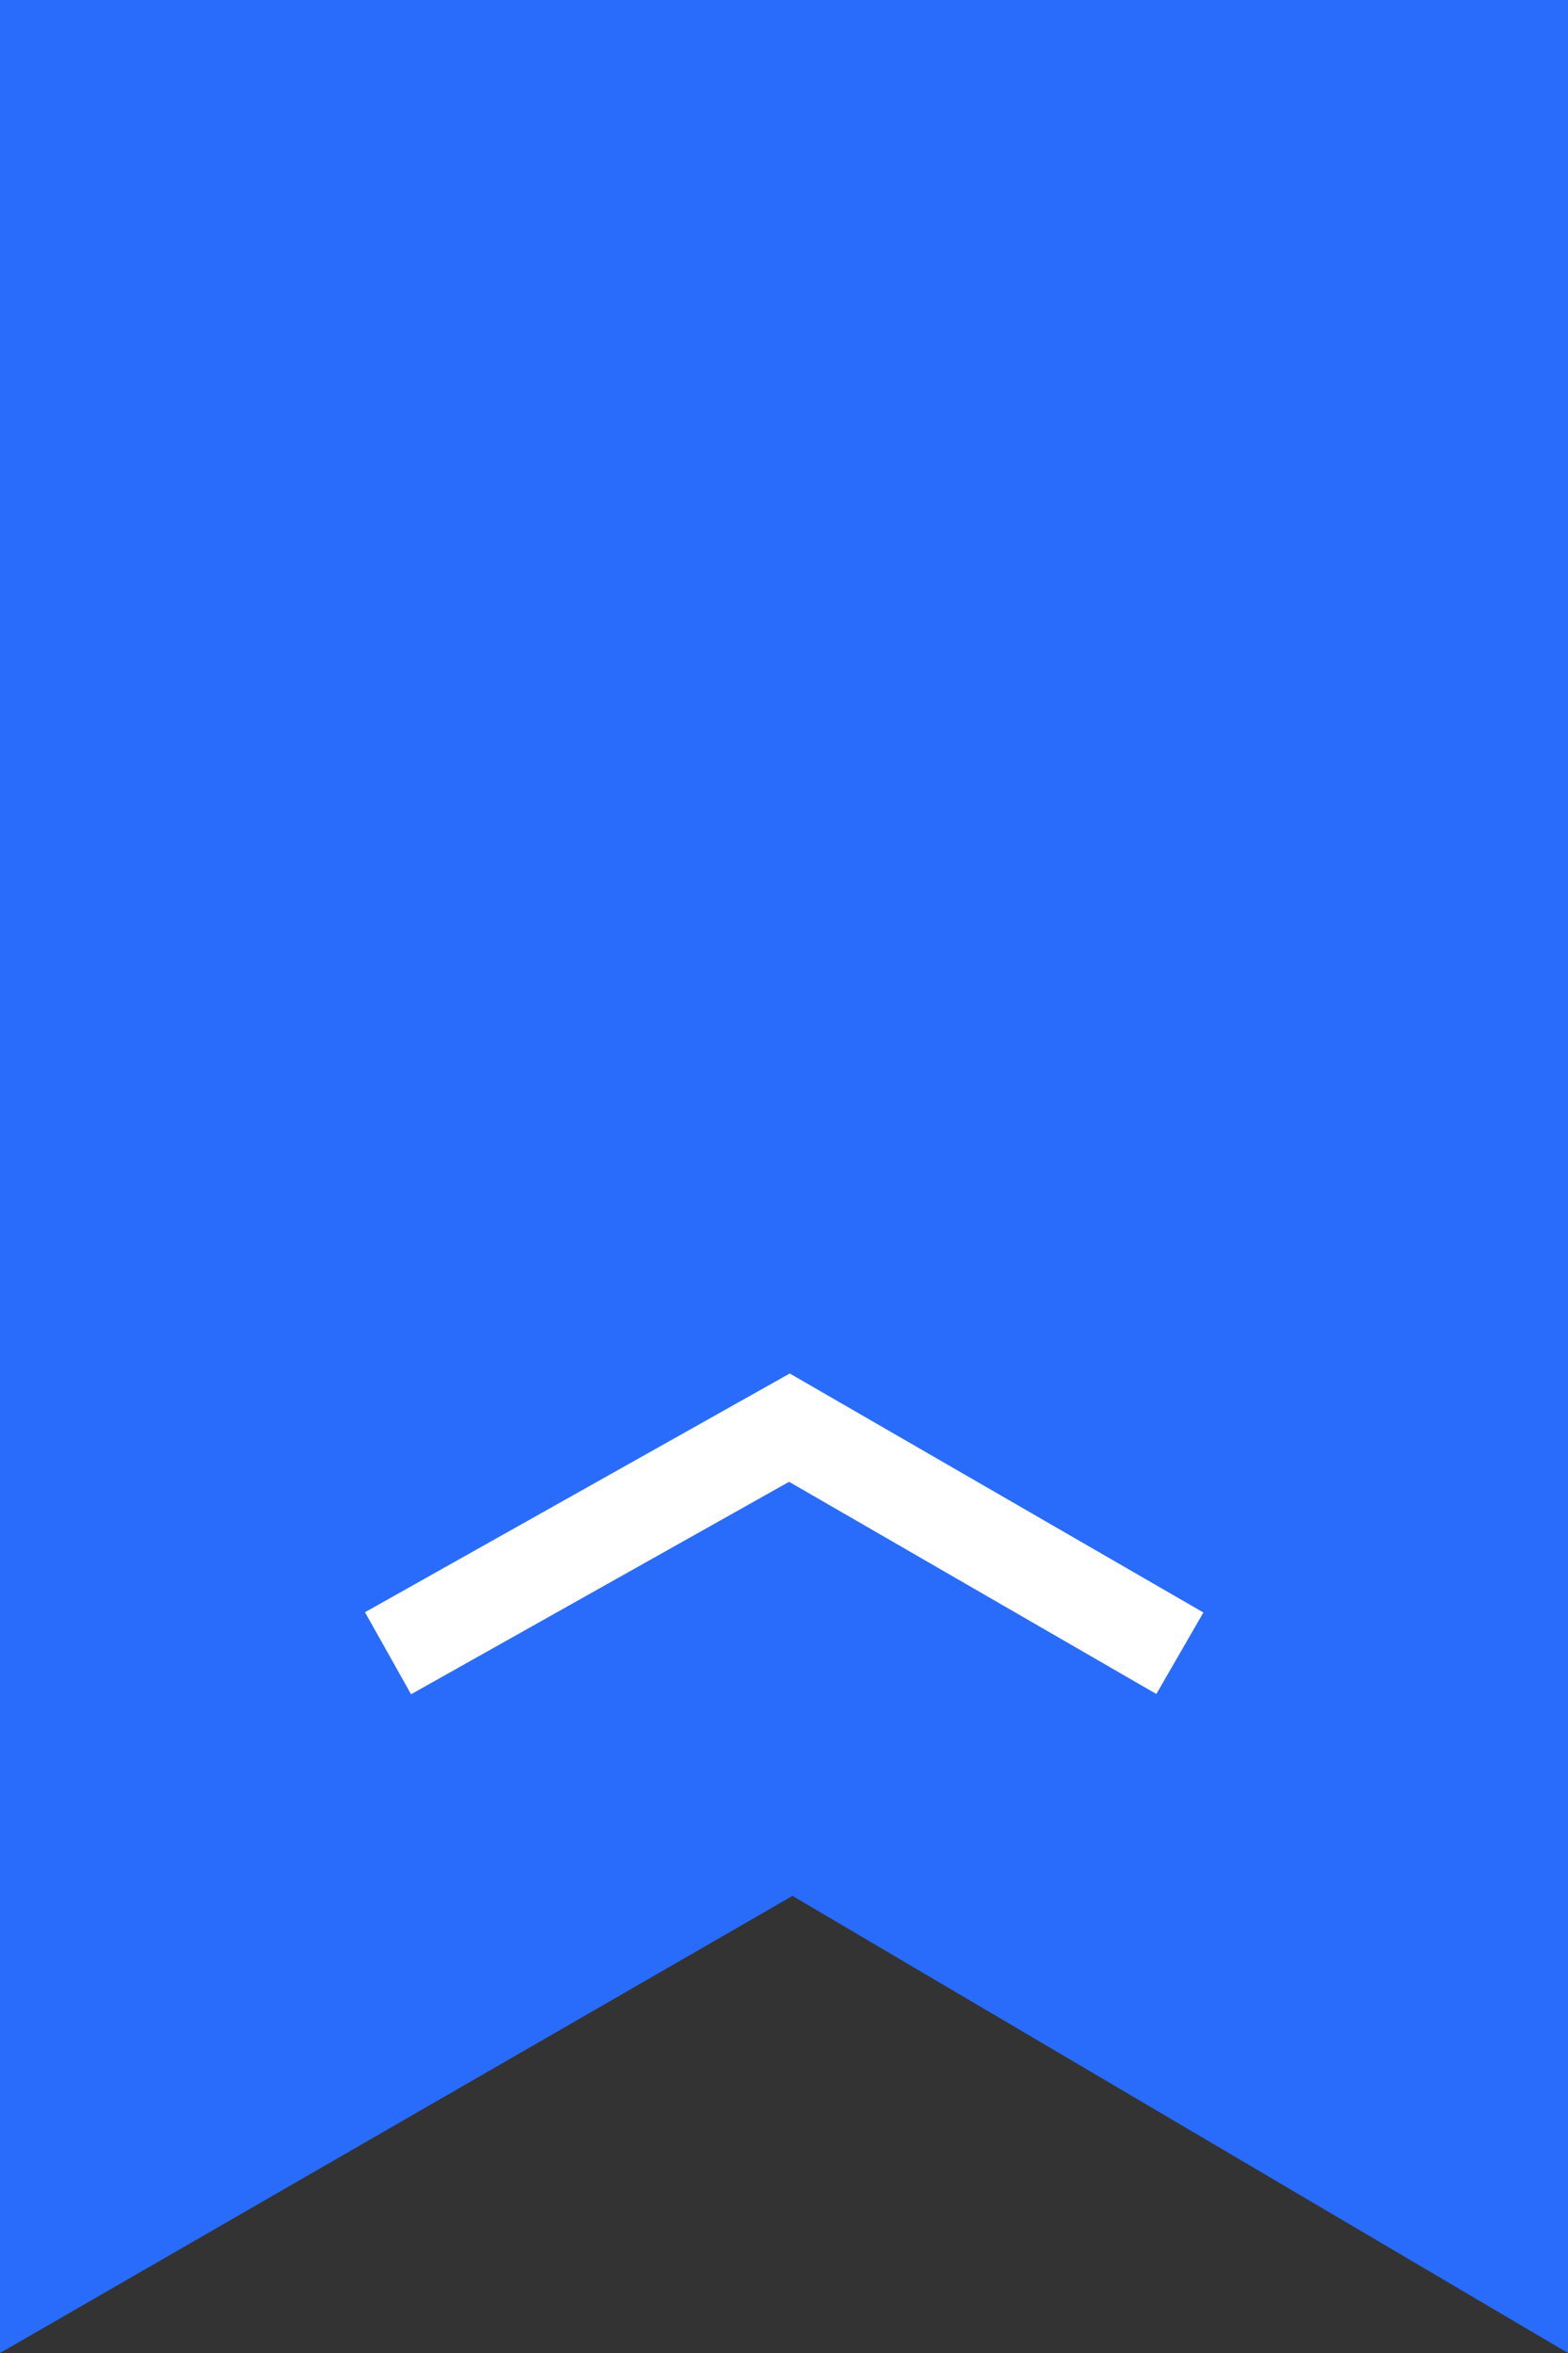<svg xmlns="http://www.w3.org/2000/svg" width="50" height="75" viewBox="0 0 50 75">
  <rect x="0" y="0" width="50" height="75" fill="#333333" stroke="none"/>
  <g id="Group_40" data-name="Group 40" transform="translate(-458 -160)">
    <path id="Path_3450" data-name="Path 3450" d="M0,0H50V75L25.271,60.43,0,75Z" transform="translate(458 160)" fill="#296cfb"/>
    <path id="Path_3451" data-name="Path 3451" d="M-12749.037-18732.8l12.8-7.191,12.451,7.191" transform="translate(13219.41 18945.496)" fill="none" stroke="#fff" stroke-width="3"/>
  </g>
</svg>
